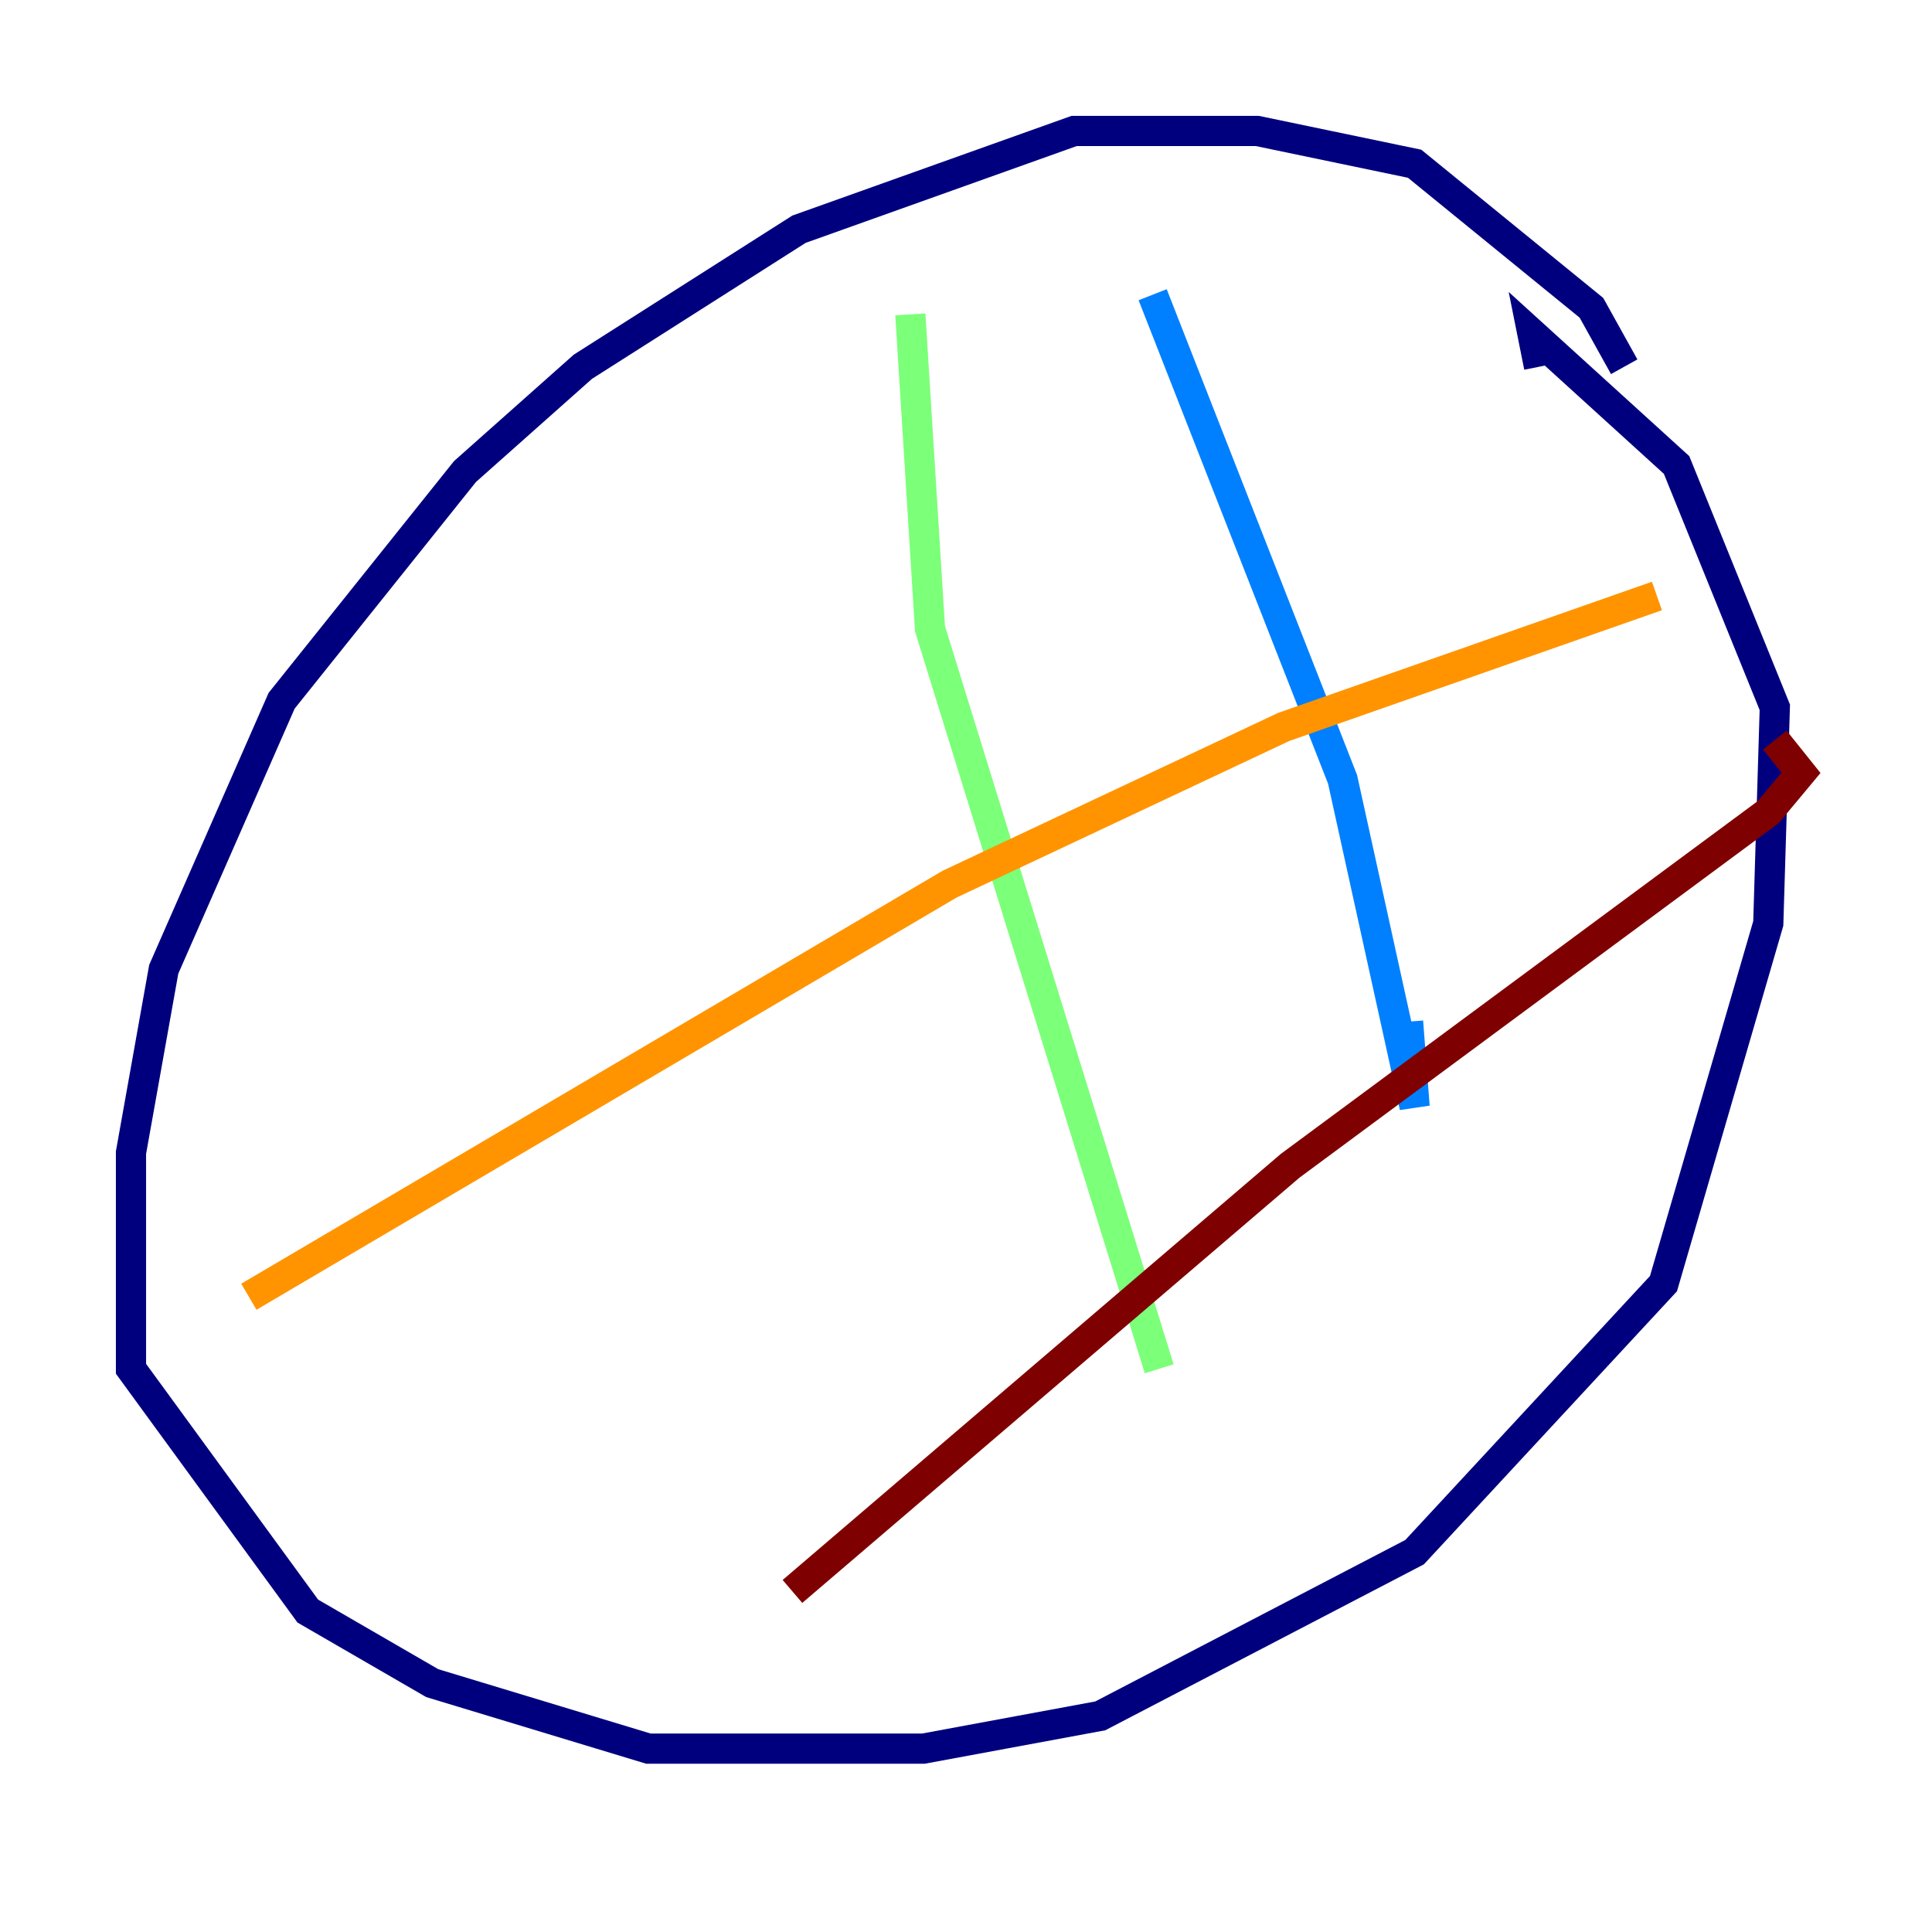 <?xml version="1.0" encoding="utf-8" ?>
<svg baseProfile="tiny" height="128" version="1.2" viewBox="0,0,128,128" width="128" xmlns="http://www.w3.org/2000/svg" xmlns:ev="http://www.w3.org/2001/xml-events" xmlns:xlink="http://www.w3.org/1999/xlink"><defs /><polyline fill="none" points="107.607,24.298 105.437,20.393 93.722,10.848 83.308,8.678 71.159,8.678 52.936,15.186 38.617,24.298 30.807,31.241 18.658,46.427 10.848,64.217 8.678,76.366 8.678,90.685 20.393,106.739 28.637,111.512 42.956,115.851 61.18,115.851 72.895,113.681 93.722,102.834 110.21,85.044 117.153,61.18 117.586,46.861 111.078,30.807 101.532,22.129 101.966,24.298" stroke="#00007f" stroke-width="2" /><polyline fill="none" points="76.366,19.525 88.949,51.634 93.722,73.329 93.288,67.688" stroke="#0080ff" stroke-width="2" /><polyline fill="none" points="60.312,20.827 61.614,41.654 76.8,90.685" stroke="#7cff79" stroke-width="2" /><polyline fill="none" points="109.776,39.485 85.044,48.163 62.915,58.576 16.488,85.912" stroke="#ff9400" stroke-width="2" /><polyline fill="none" points="117.586,49.031 119.322,51.2 117.153,53.803 85.478,77.234 52.502,105.437" stroke="#7f0000" stroke-width="2" /></svg>